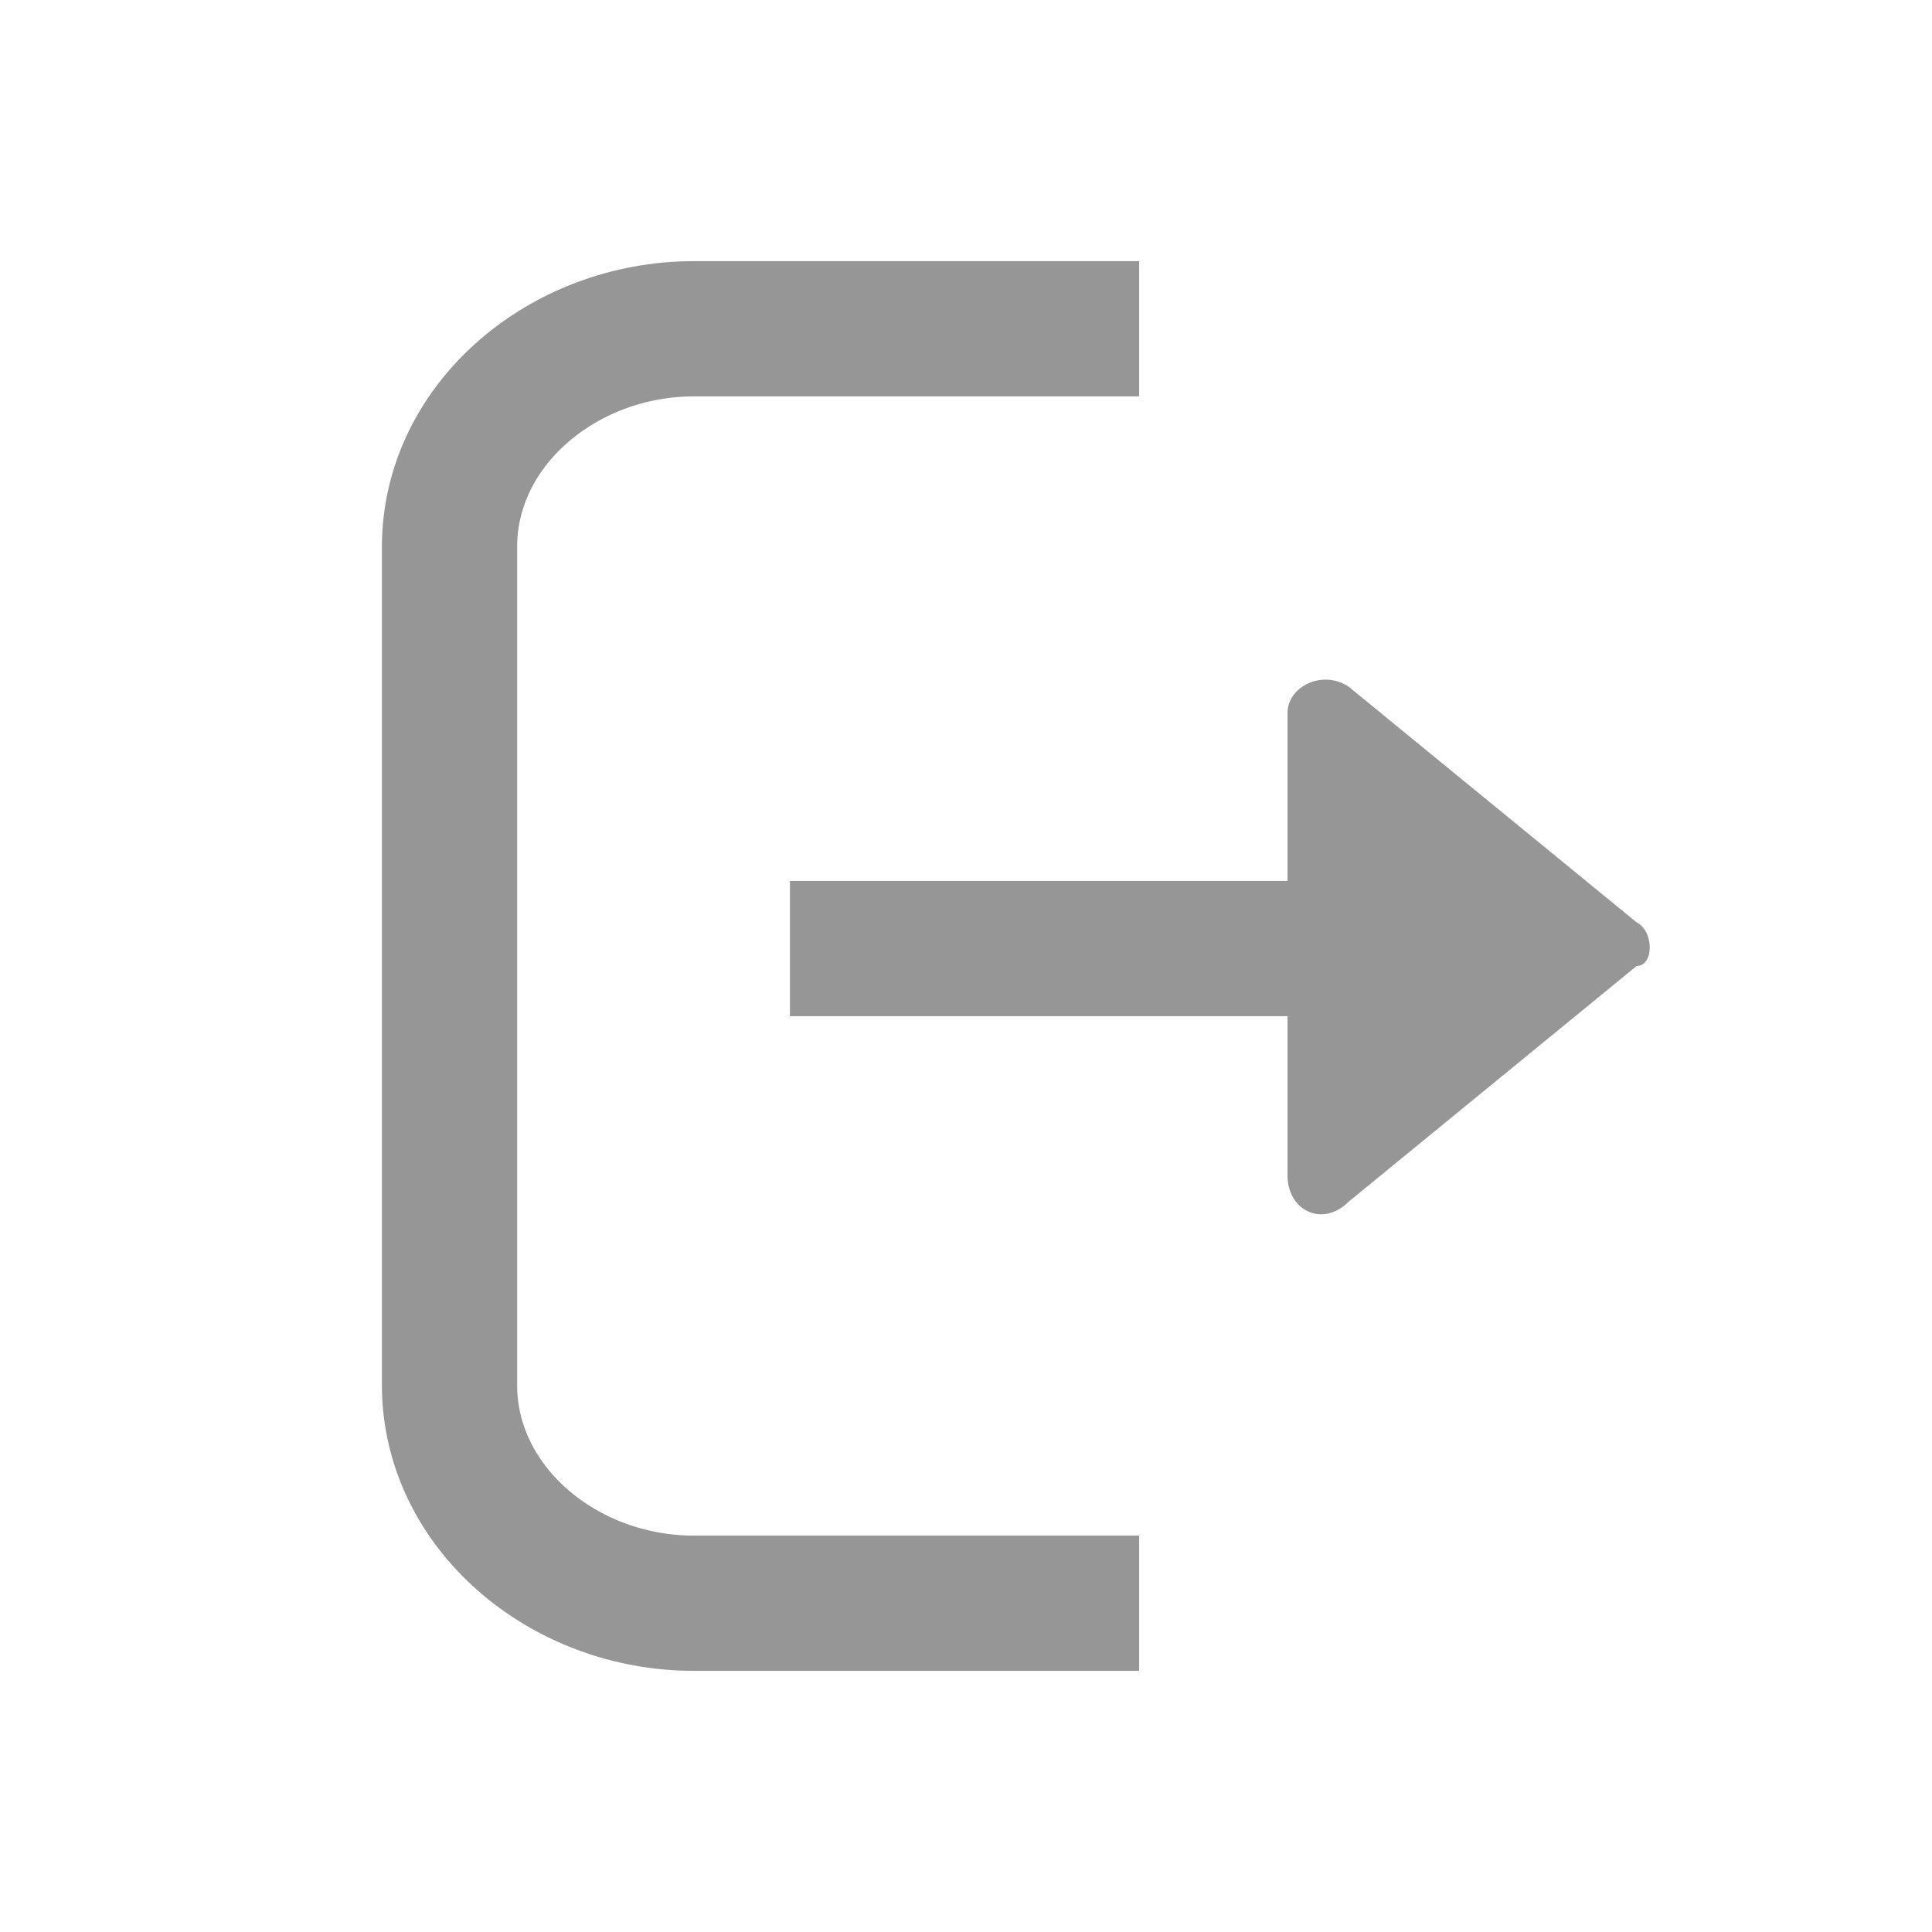 <svg width="24" height="24" viewBox="0 0 24 24" fill="none" xmlns="http://www.w3.org/2000/svg">
<path d="M14.151 4.084H8.62C6.994 4.084 5.584 5.277 5.584 6.795V17.205C5.584 18.723 6.994 19.916 8.62 19.916H14.151" stroke="#969696" stroke-width="1.68" stroke-miterlimit="10"/>
<path d="M9.813 11.783H16.645" stroke="#969696" stroke-width="1.68" stroke-miterlimit="10"/>
<path d="M20.331 11.458L16.753 8.53C16.428 8.313 15.994 8.53 15.994 8.855V14.602C15.994 15.036 16.428 15.253 16.753 14.928L20.331 12C20.548 12 20.548 11.566 20.331 11.458Z" fill="#969696"/>
</svg>
